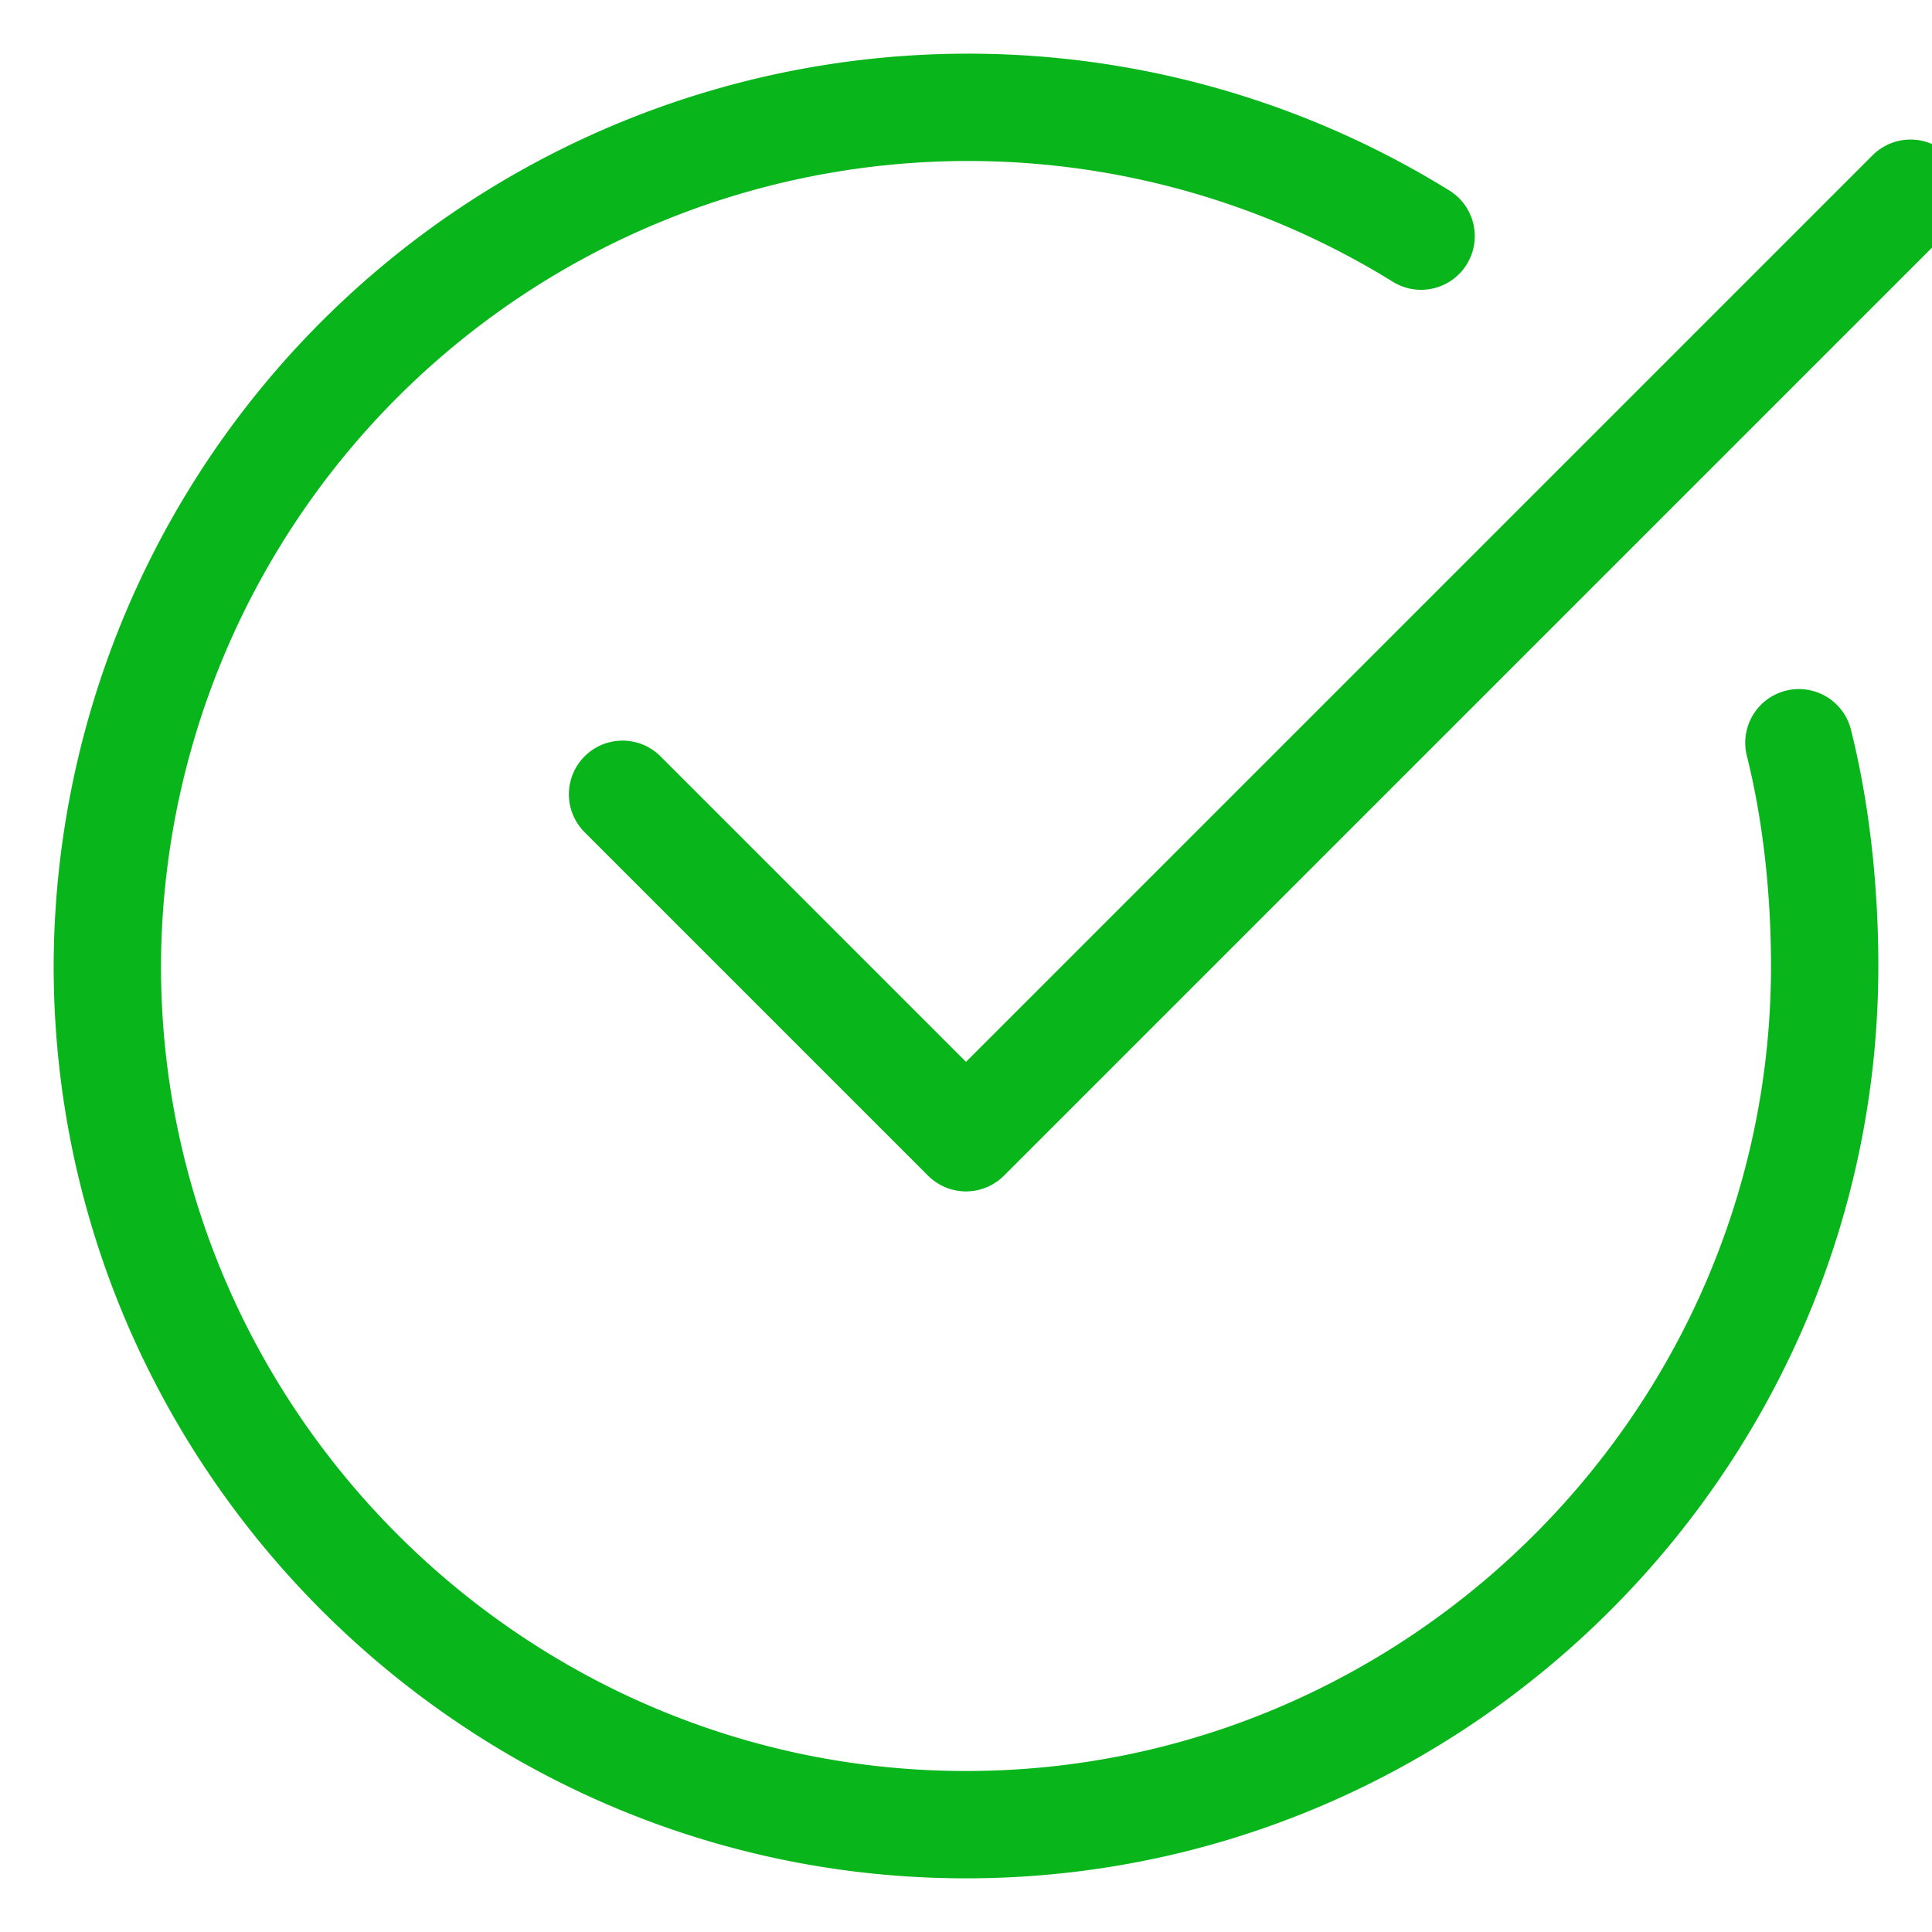<svg xmlns="http://www.w3.org/2000/svg" xmlns:xlink="http://www.w3.org/1999/xlink" width="18" height="18"><defs><path id="a" d="M963.76 558.92c.16.64.24 1.36.24 2.08 0 4.4-3.6 8-8 8s-8-3.6-8-8a8.02 8.02 0 0 1 12.24-6.8"/><path id="b" d="M952.8 559.4l3.2 3.2 8.8-8.8"/></defs><use fill="#fff" fill-opacity="0" stroke="#08b51a" stroke-linecap="round" stroke-linejoin="round" stroke-miterlimit="50" xlink:href="#a" transform="translate(-947 -552)"/><use fill="#fff" fill-opacity="0" stroke="#08b51a" stroke-linecap="round" stroke-linejoin="round" stroke-miterlimit="50" xlink:href="#b" transform="translate(-947 -552)"/></svg>